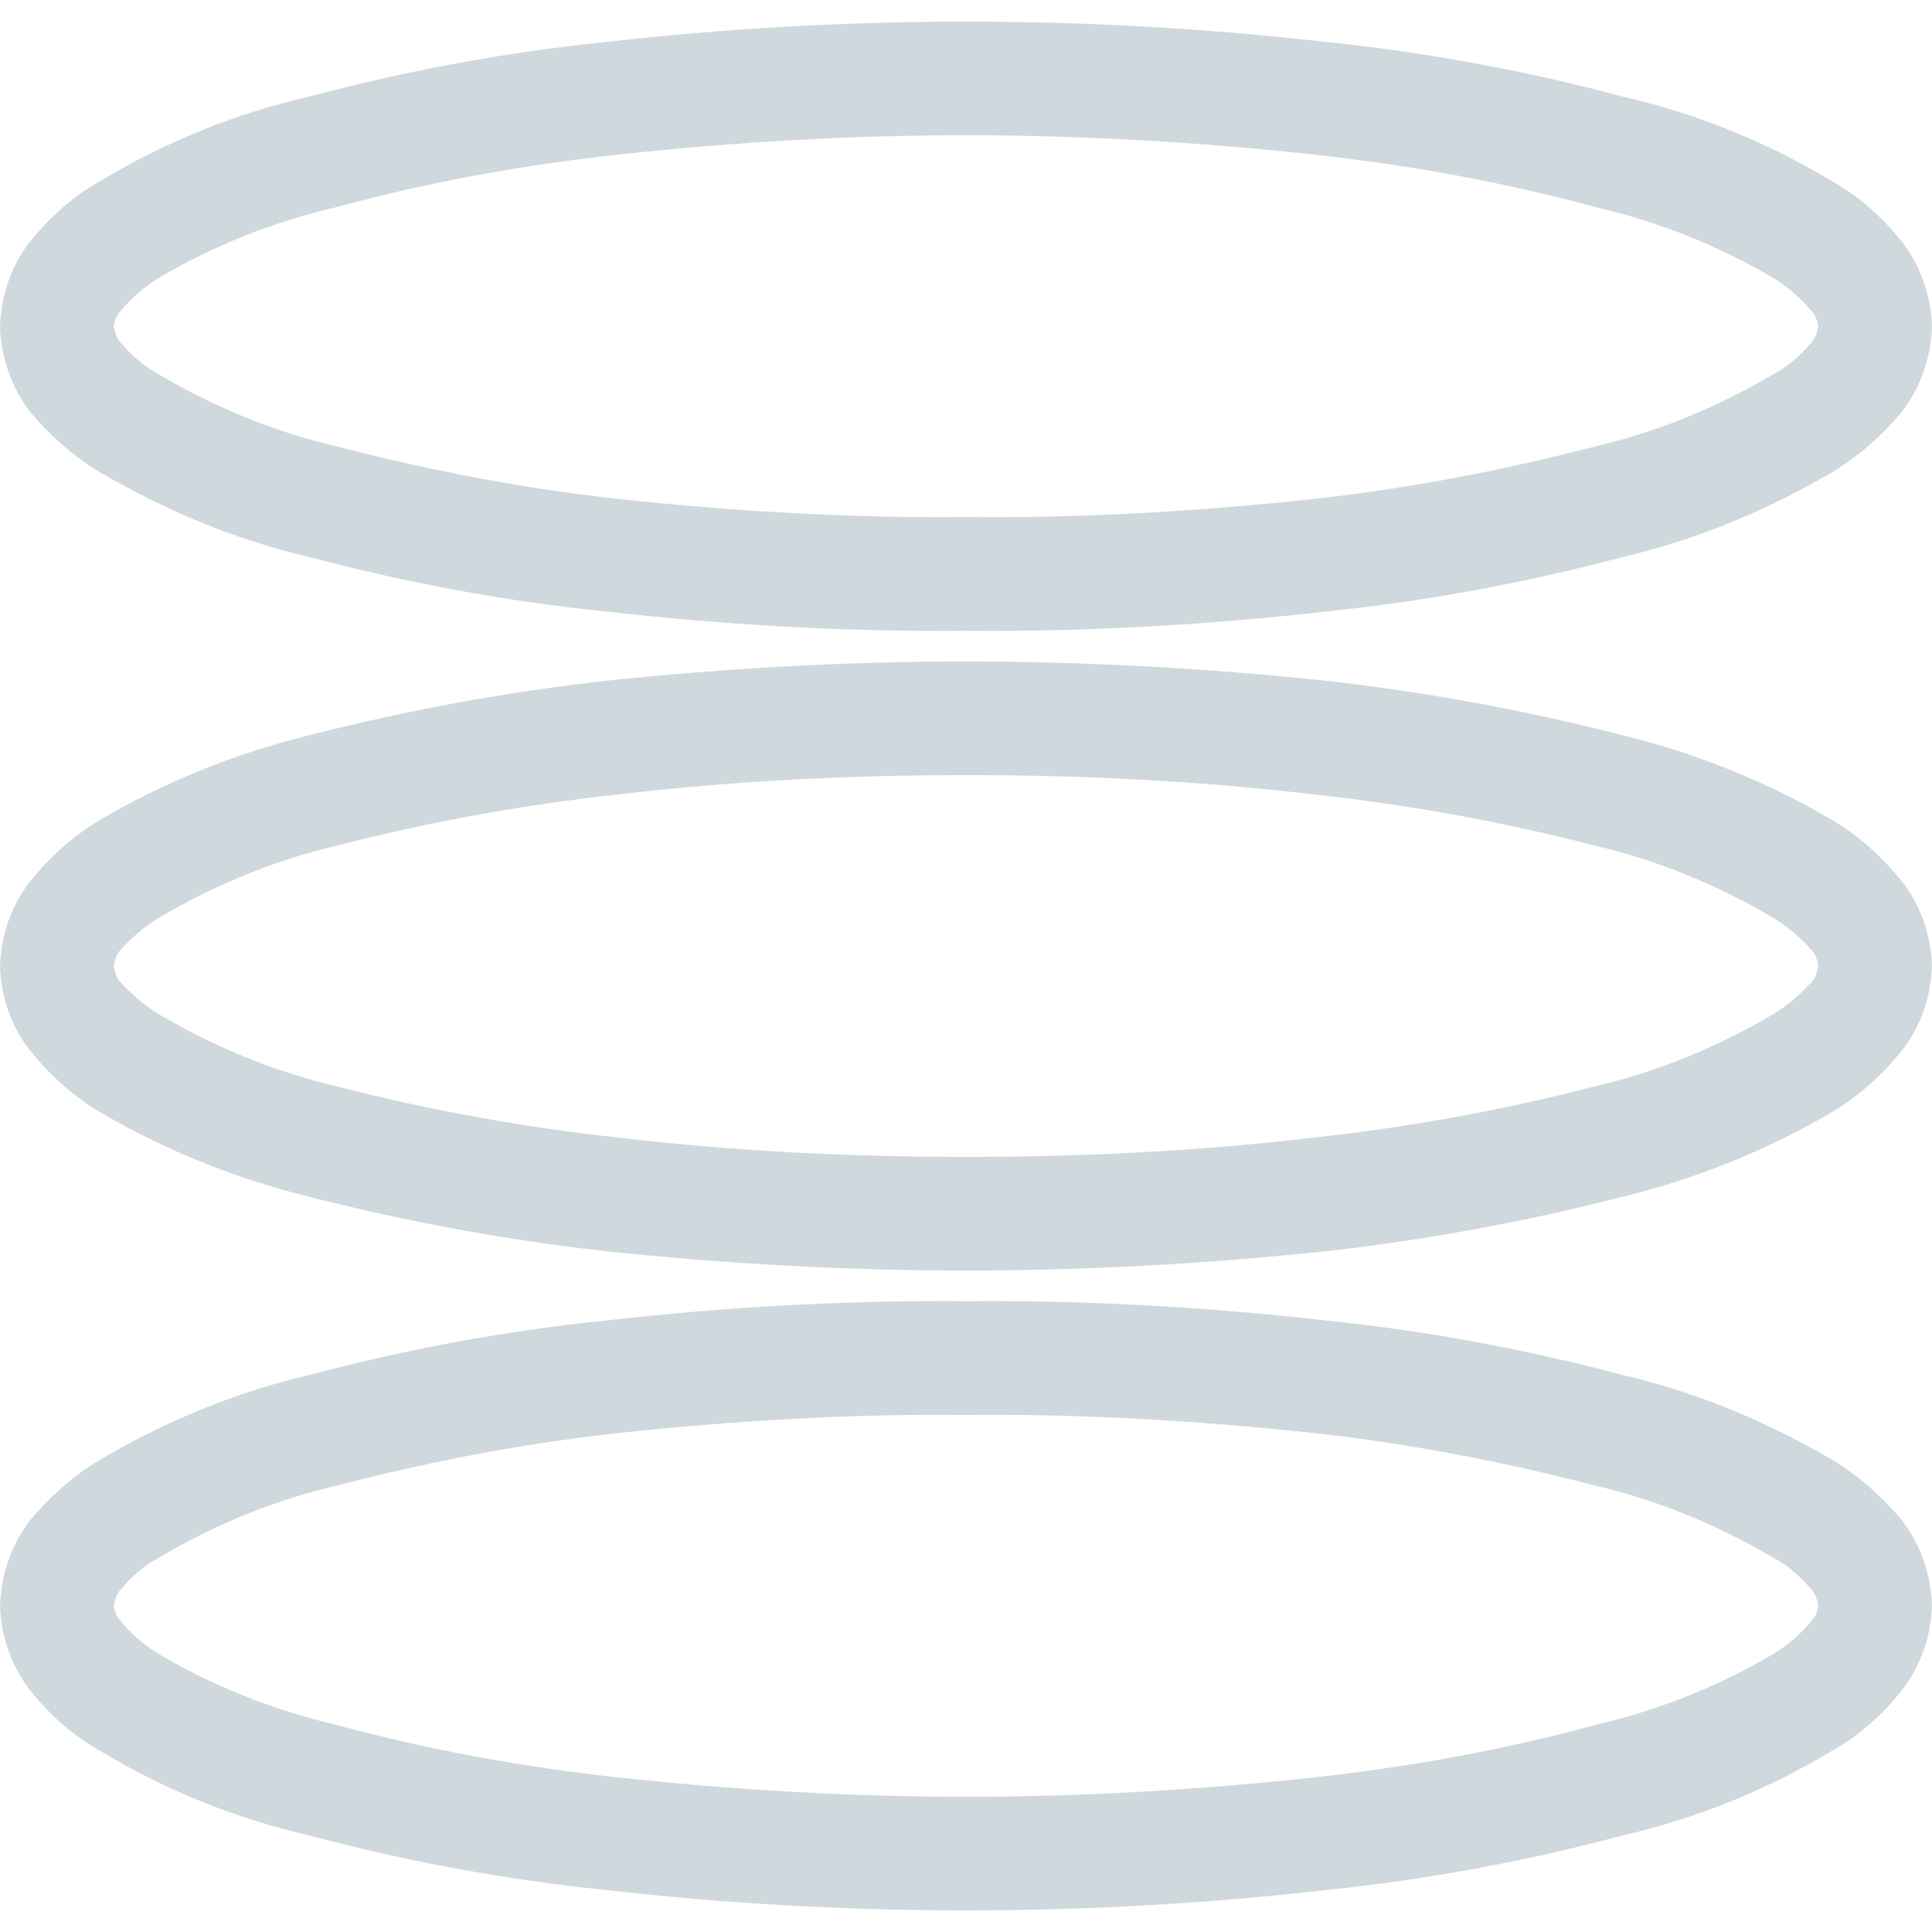 <svg xmlns="http://www.w3.org/2000/svg" style="isolation:isolate" width="16" height="16" viewBox="0 0 16 16">
 <path fill="#CFD8DC" fill-rule="evenodd" d="M 0.941 13.299 C 0.951 13.252 0.96 13.214 0.988 13.176 C 1.082 13.064 1.186 12.969 1.308 12.904 C 1.769 12.631 2.268 12.424 2.795 12.301 C 3.558 12.104 4.339 11.953 5.12 11.868 C 6.08 11.765 7.04 11.708 8 11.718 C 8.96 11.708 9.92 11.765 10.88 11.868 C 11.661 11.953 12.442 12.104 13.205 12.301 C 13.732 12.424 14.231 12.631 14.692 12.904 C 14.814 12.969 14.918 13.064 15.012 13.176 C 15.04 13.214 15.049 13.252 15.059 13.299 C 15.049 13.336 15.04 13.384 15.012 13.412 C 14.918 13.525 14.814 13.619 14.692 13.694 C 14.231 13.967 13.732 14.165 13.205 14.287 C 12.442 14.494 11.661 14.635 10.88 14.72 C 9.92 14.824 8.96 14.88 8 14.88 C 7.04 14.88 6.08 14.824 5.12 14.72 C 4.339 14.635 3.558 14.494 2.795 14.287 C 2.268 14.165 1.769 13.967 1.308 13.694 C 1.186 13.619 1.082 13.525 0.988 13.412 C 0.96 13.384 0.951 13.336 0.941 13.299 L 0.941 13.299 L 0.941 13.299 Z M 0.941 8 C 0.951 7.953 0.96 7.915 0.988 7.878 C 1.082 7.774 1.186 7.68 1.308 7.605 C 1.769 7.332 2.268 7.125 2.795 7.002 C 3.558 6.805 4.339 6.664 5.12 6.579 C 6.08 6.466 7.04 6.419 8 6.419 C 8.96 6.419 9.92 6.466 10.88 6.579 C 11.661 6.664 12.442 6.805 13.205 7.002 C 13.732 7.125 14.231 7.332 14.692 7.605 C 14.814 7.68 14.918 7.774 15.012 7.878 C 15.04 7.915 15.049 7.953 15.059 8 C 15.049 8.047 15.04 8.085 15.012 8.122 C 14.918 8.226 14.814 8.32 14.692 8.395 C 14.231 8.668 13.732 8.875 13.205 8.998 C 12.442 9.195 11.661 9.336 10.88 9.421 C 9.92 9.534 8.96 9.581 8 9.581 C 7.04 9.581 6.08 9.534 5.12 9.421 C 4.339 9.336 3.558 9.195 2.795 8.998 C 2.268 8.875 1.769 8.668 1.308 8.395 C 1.186 8.32 1.082 8.226 0.988 8.122 C 0.96 8.085 0.951 8.047 0.941 8 L 0.941 8 L 0.941 8 Z M 0 13.299 C 0.009 13.035 0.094 12.791 0.254 12.584 C 0.414 12.395 0.602 12.226 0.819 12.094 C 1.365 11.774 1.948 11.529 2.56 11.388 C 3.369 11.172 4.188 11.021 5.016 10.936 C 6.005 10.824 7.002 10.767 8 10.776 C 8.998 10.767 9.995 10.824 10.984 10.936 C 11.812 11.021 12.631 11.172 13.44 11.388 C 14.052 11.529 14.635 11.774 15.181 12.094 C 15.398 12.226 15.586 12.395 15.746 12.584 C 15.906 12.791 15.991 13.035 16 13.299 C 15.991 13.553 15.906 13.798 15.746 14.005 C 15.586 14.202 15.398 14.372 15.181 14.494 C 14.635 14.824 14.052 15.059 13.44 15.2 C 12.631 15.416 11.812 15.567 10.984 15.652 C 9.995 15.765 8.998 15.821 8 15.821 C 7.002 15.821 6.005 15.765 5.016 15.652 C 4.188 15.567 3.369 15.416 2.56 15.2 C 1.948 15.059 1.365 14.824 0.819 14.494 C 0.602 14.372 0.414 14.202 0.254 14.005 C 0.094 13.798 0.009 13.553 0 13.299 L 0 13.299 L 0 13.299 Z M 0 8 C 0.009 7.746 0.094 7.492 0.254 7.294 C 0.414 7.096 0.602 6.927 0.819 6.795 C 1.365 6.475 1.948 6.24 2.56 6.089 C 3.369 5.882 4.188 5.732 5.016 5.638 C 6.005 5.534 7.002 5.478 8 5.478 C 8.998 5.478 9.995 5.534 10.984 5.638 C 11.812 5.732 12.631 5.882 13.44 6.089 C 14.052 6.24 14.635 6.475 15.181 6.795 C 15.398 6.927 15.586 7.096 15.746 7.294 C 15.906 7.492 15.991 7.746 16 8 C 15.991 8.254 15.906 8.508 15.746 8.706 C 15.586 8.904 15.398 9.073 15.181 9.205 C 14.635 9.525 14.052 9.76 13.44 9.911 C 12.631 10.118 11.812 10.268 10.984 10.362 C 9.995 10.466 8.998 10.522 8 10.522 C 7.002 10.522 6.005 10.466 5.016 10.362 C 4.188 10.268 3.369 10.118 2.56 9.911 C 1.948 9.76 1.365 9.525 0.819 9.205 C 0.602 9.073 0.414 8.904 0.254 8.706 C 0.094 8.508 0.009 8.254 0 8 L 0 8 L 0 8 Z M 0.941 2.701 C 0.951 2.664 0.96 2.616 0.988 2.588 C 1.082 2.475 1.186 2.381 1.308 2.306 C 1.769 2.033 2.268 1.835 2.795 1.713 C 3.558 1.506 4.339 1.365 5.12 1.28 C 6.08 1.176 7.04 1.12 8 1.12 C 8.96 1.12 9.92 1.176 10.88 1.28 C 11.661 1.365 12.442 1.506 13.205 1.713 C 13.732 1.835 14.231 2.033 14.692 2.306 C 14.814 2.381 14.918 2.475 15.012 2.588 C 15.04 2.616 15.049 2.664 15.059 2.701 C 15.049 2.748 15.04 2.786 15.012 2.824 C 14.918 2.936 14.814 3.031 14.692 3.096 C 14.231 3.369 13.732 3.576 13.205 3.699 C 12.442 3.896 11.661 4.047 10.88 4.132 C 9.92 4.235 8.96 4.292 8 4.282 C 7.04 4.292 6.08 4.235 5.12 4.132 C 4.339 4.047 3.558 3.896 2.795 3.699 C 2.268 3.576 1.769 3.369 1.308 3.096 C 1.186 3.031 1.082 2.936 0.988 2.824 C 0.96 2.786 0.951 2.748 0.941 2.701 L 0.941 2.701 Z M 0 2.701 C 0.009 2.447 0.094 2.193 0.254 1.995 C 0.414 1.798 0.602 1.628 0.819 1.506 C 1.365 1.176 1.948 0.941 2.56 0.8 C 3.369 0.584 4.188 0.433 5.016 0.348 C 6.005 0.235 7.002 0.179 8 0.179 C 8.998 0.179 9.995 0.235 10.984 0.348 C 11.812 0.433 12.631 0.584 13.44 0.8 C 14.052 0.941 14.635 1.176 15.181 1.506 C 15.398 1.628 15.586 1.798 15.746 1.995 C 15.906 2.202 15.991 2.447 16 2.701 C 15.991 2.965 15.906 3.209 15.746 3.416 C 15.586 3.605 15.398 3.774 15.181 3.906 C 14.635 4.226 14.052 4.471 13.44 4.612 C 12.631 4.828 11.812 4.979 10.984 5.064 C 9.995 5.176 8.998 5.233 8 5.224 C 7.002 5.233 6.005 5.176 5.016 5.064 C 4.188 4.979 3.369 4.828 2.56 4.612 C 1.948 4.471 1.365 4.226 0.819 3.906 C 0.602 3.774 0.414 3.605 0.254 3.416 C 0.094 3.209 0.009 2.965 0 2.701 L 0 2.701 Z"/>
</svg>
